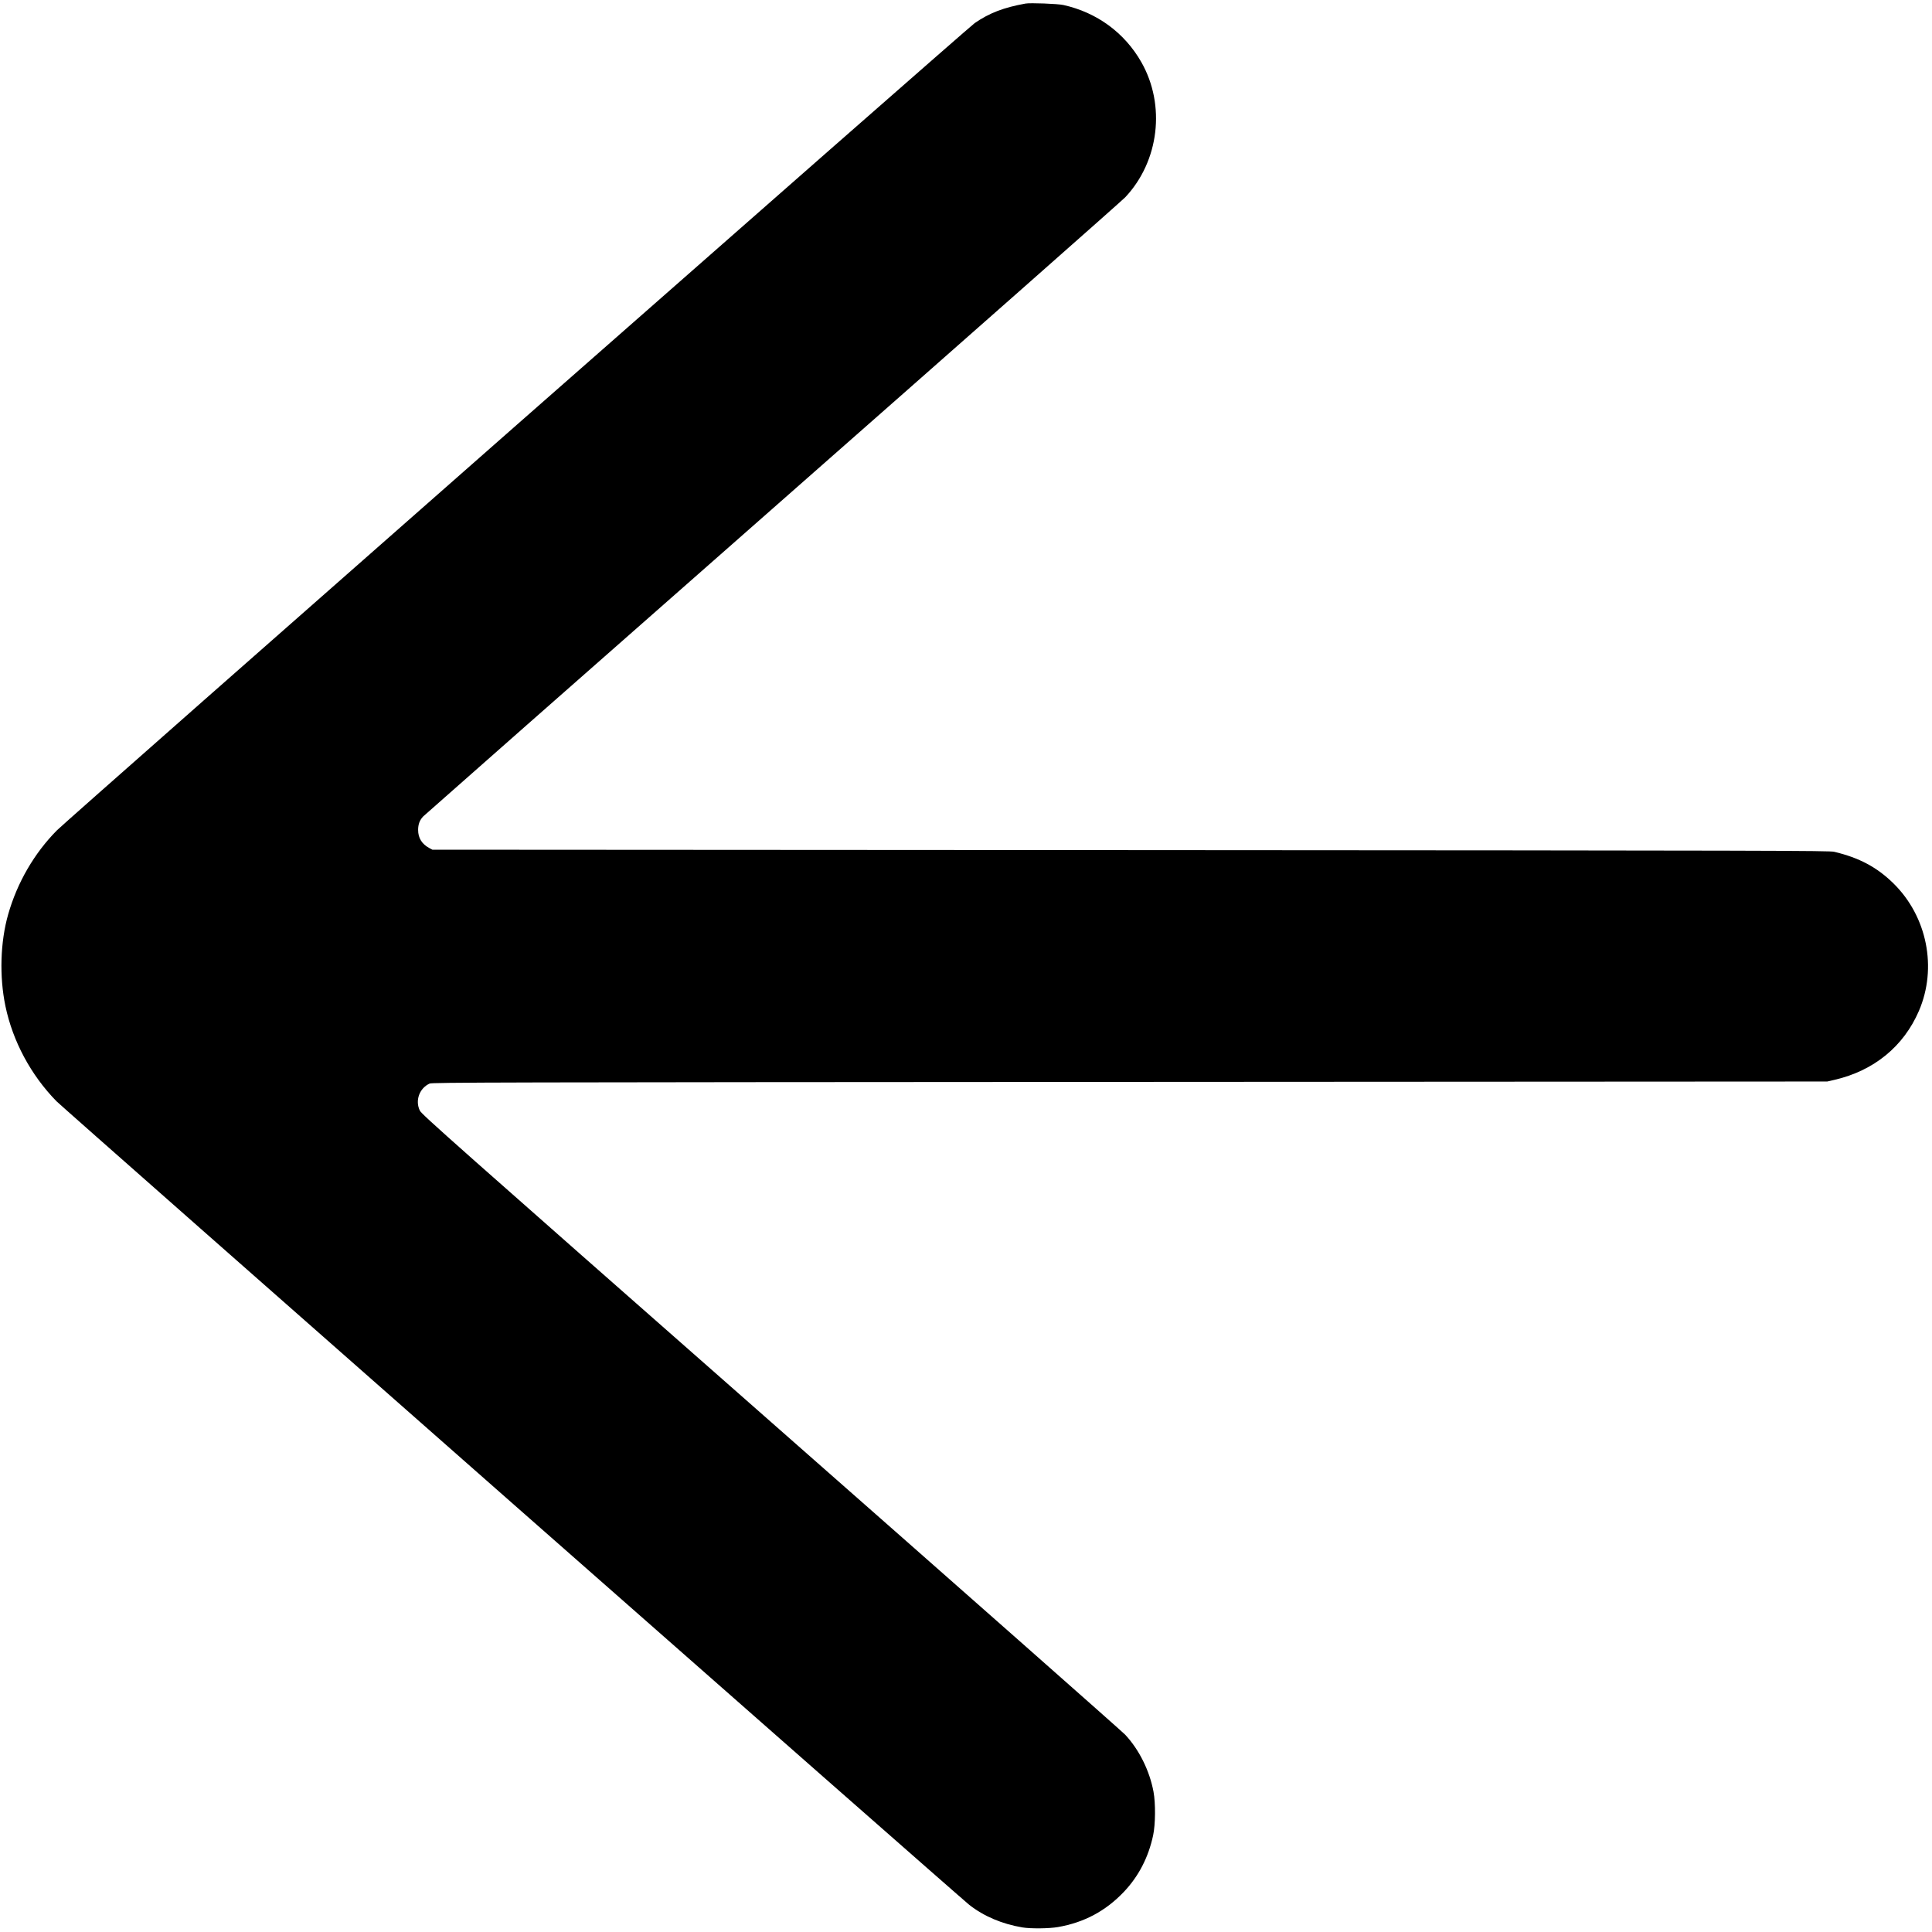 <svg xmlns="http://www.w3.org/2000/svg" viewBox="0 0 2500 2500"><path d="M1327 4.612c-28.379 5.133-46.668 12.161-65.7 25.244-9.34 6.421-1173.867 1030.672-1187.581 1044.528-29.41 29.714-51.404 67.614-63.144 108.811-10.19 35.756-11.532 80.341-3.569 118.636 9.467 45.53 33.012 89.408 66.12 123.221 8.34 8.517 1168.633 1030.01 1181.067 1039.781 18.778 14.758 42.524 24.85 68.807 29.244 10.632 1.778 34.495 1.535 46-.468 33.854-5.893 61.653-20.721 85.16-45.422 19.124-20.096 31.882-44.685 37.972-73.187 3.038-14.216 3.282-41.595.504-56.5-5.081-27.261-18.606-54.487-36.683-73.843-3.891-4.166-210.239-186.346-458.551-404.843-415.343-365.472-451.687-397.698-454.106-402.642-6.381-13.043-.624-29.019 12.631-35.047 3.287-1.495 75.83-1.666 906.073-2.14l902.5-.515 9.577-2.22c50.725-11.76 89.176-43.201 108.963-89.097 24.002-55.673 10.674-122.299-33.038-165.153-21.272-20.855-44.234-33.091-76.502-40.766-6.495-1.544-72.216-1.703-910.5-2.199l-903.5-.535-4.053-2.17c-9.525-5.099-14.403-13-14.403-23.33 0-7.358 2.036-12.805 6.555-17.538 1.596-1.67 204.951-180.811 451.901-398.09 246.95-217.28 452.401-398.67 456.557-403.091 43.869-46.655 52.518-119.147 20.857-174.807-21.662-38.08-57.506-64.365-100.914-74.002-7.268-1.613-42.888-2.966-49-1.86" fill="currentColor" fill-rule="evenodd"/></svg>